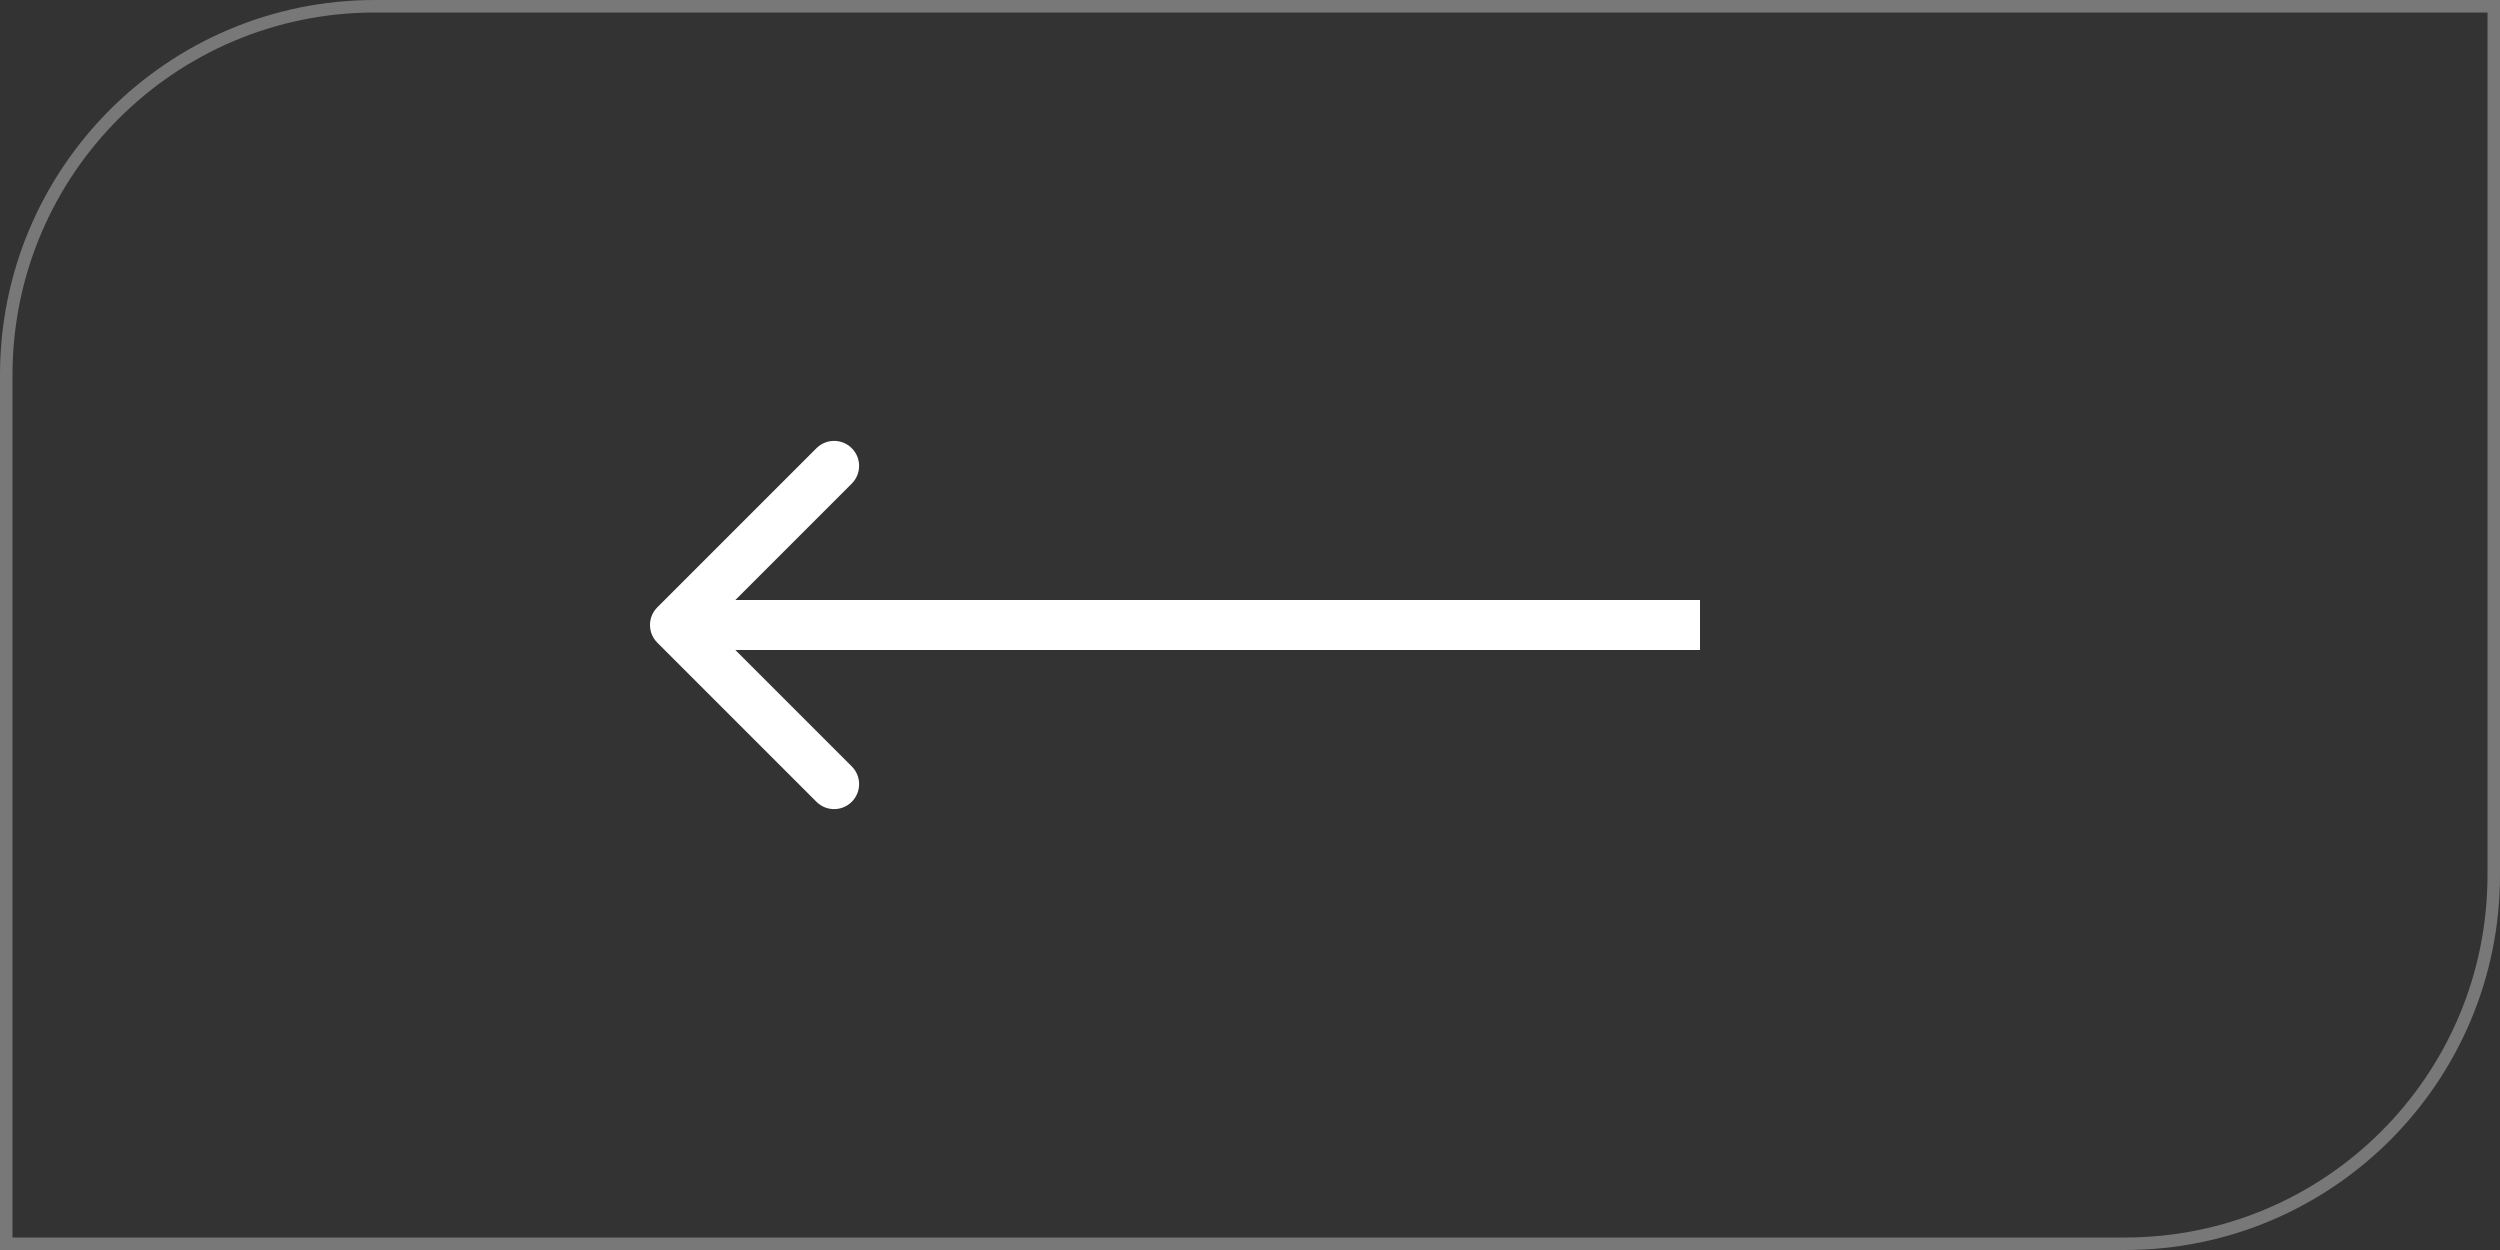 <svg width="100" height="50" viewBox="0 0 100 50" fill="none" xmlns="http://www.w3.org/2000/svg">
    <rect x="0" y="0" width="100" height="50" fill="#333333" stroke="none"/>
    <path d="M0.25 15C0.25 6.854 6.854 0.25 15 0.25H99.75V35C99.75 43.146 93.146 49.75 85 49.75H0.25V15Z"
          stroke="#787878" stroke-width="0.5"/>
    <path d="M26.293 24.293C25.902 24.683 25.902 25.317 26.293 25.707L32.657 32.071C33.047 32.462 33.681 32.462 34.071 32.071C34.462 31.68 34.462 31.047 34.071 30.657L28.414 25L34.071 19.343C34.462 18.953 34.462 18.32 34.071 17.929C33.681 17.538 33.047 17.538 32.657 17.929L26.293 24.293ZM68 24L27 24V26L68 26V24Z"
          fill="white"/>
</svg>

